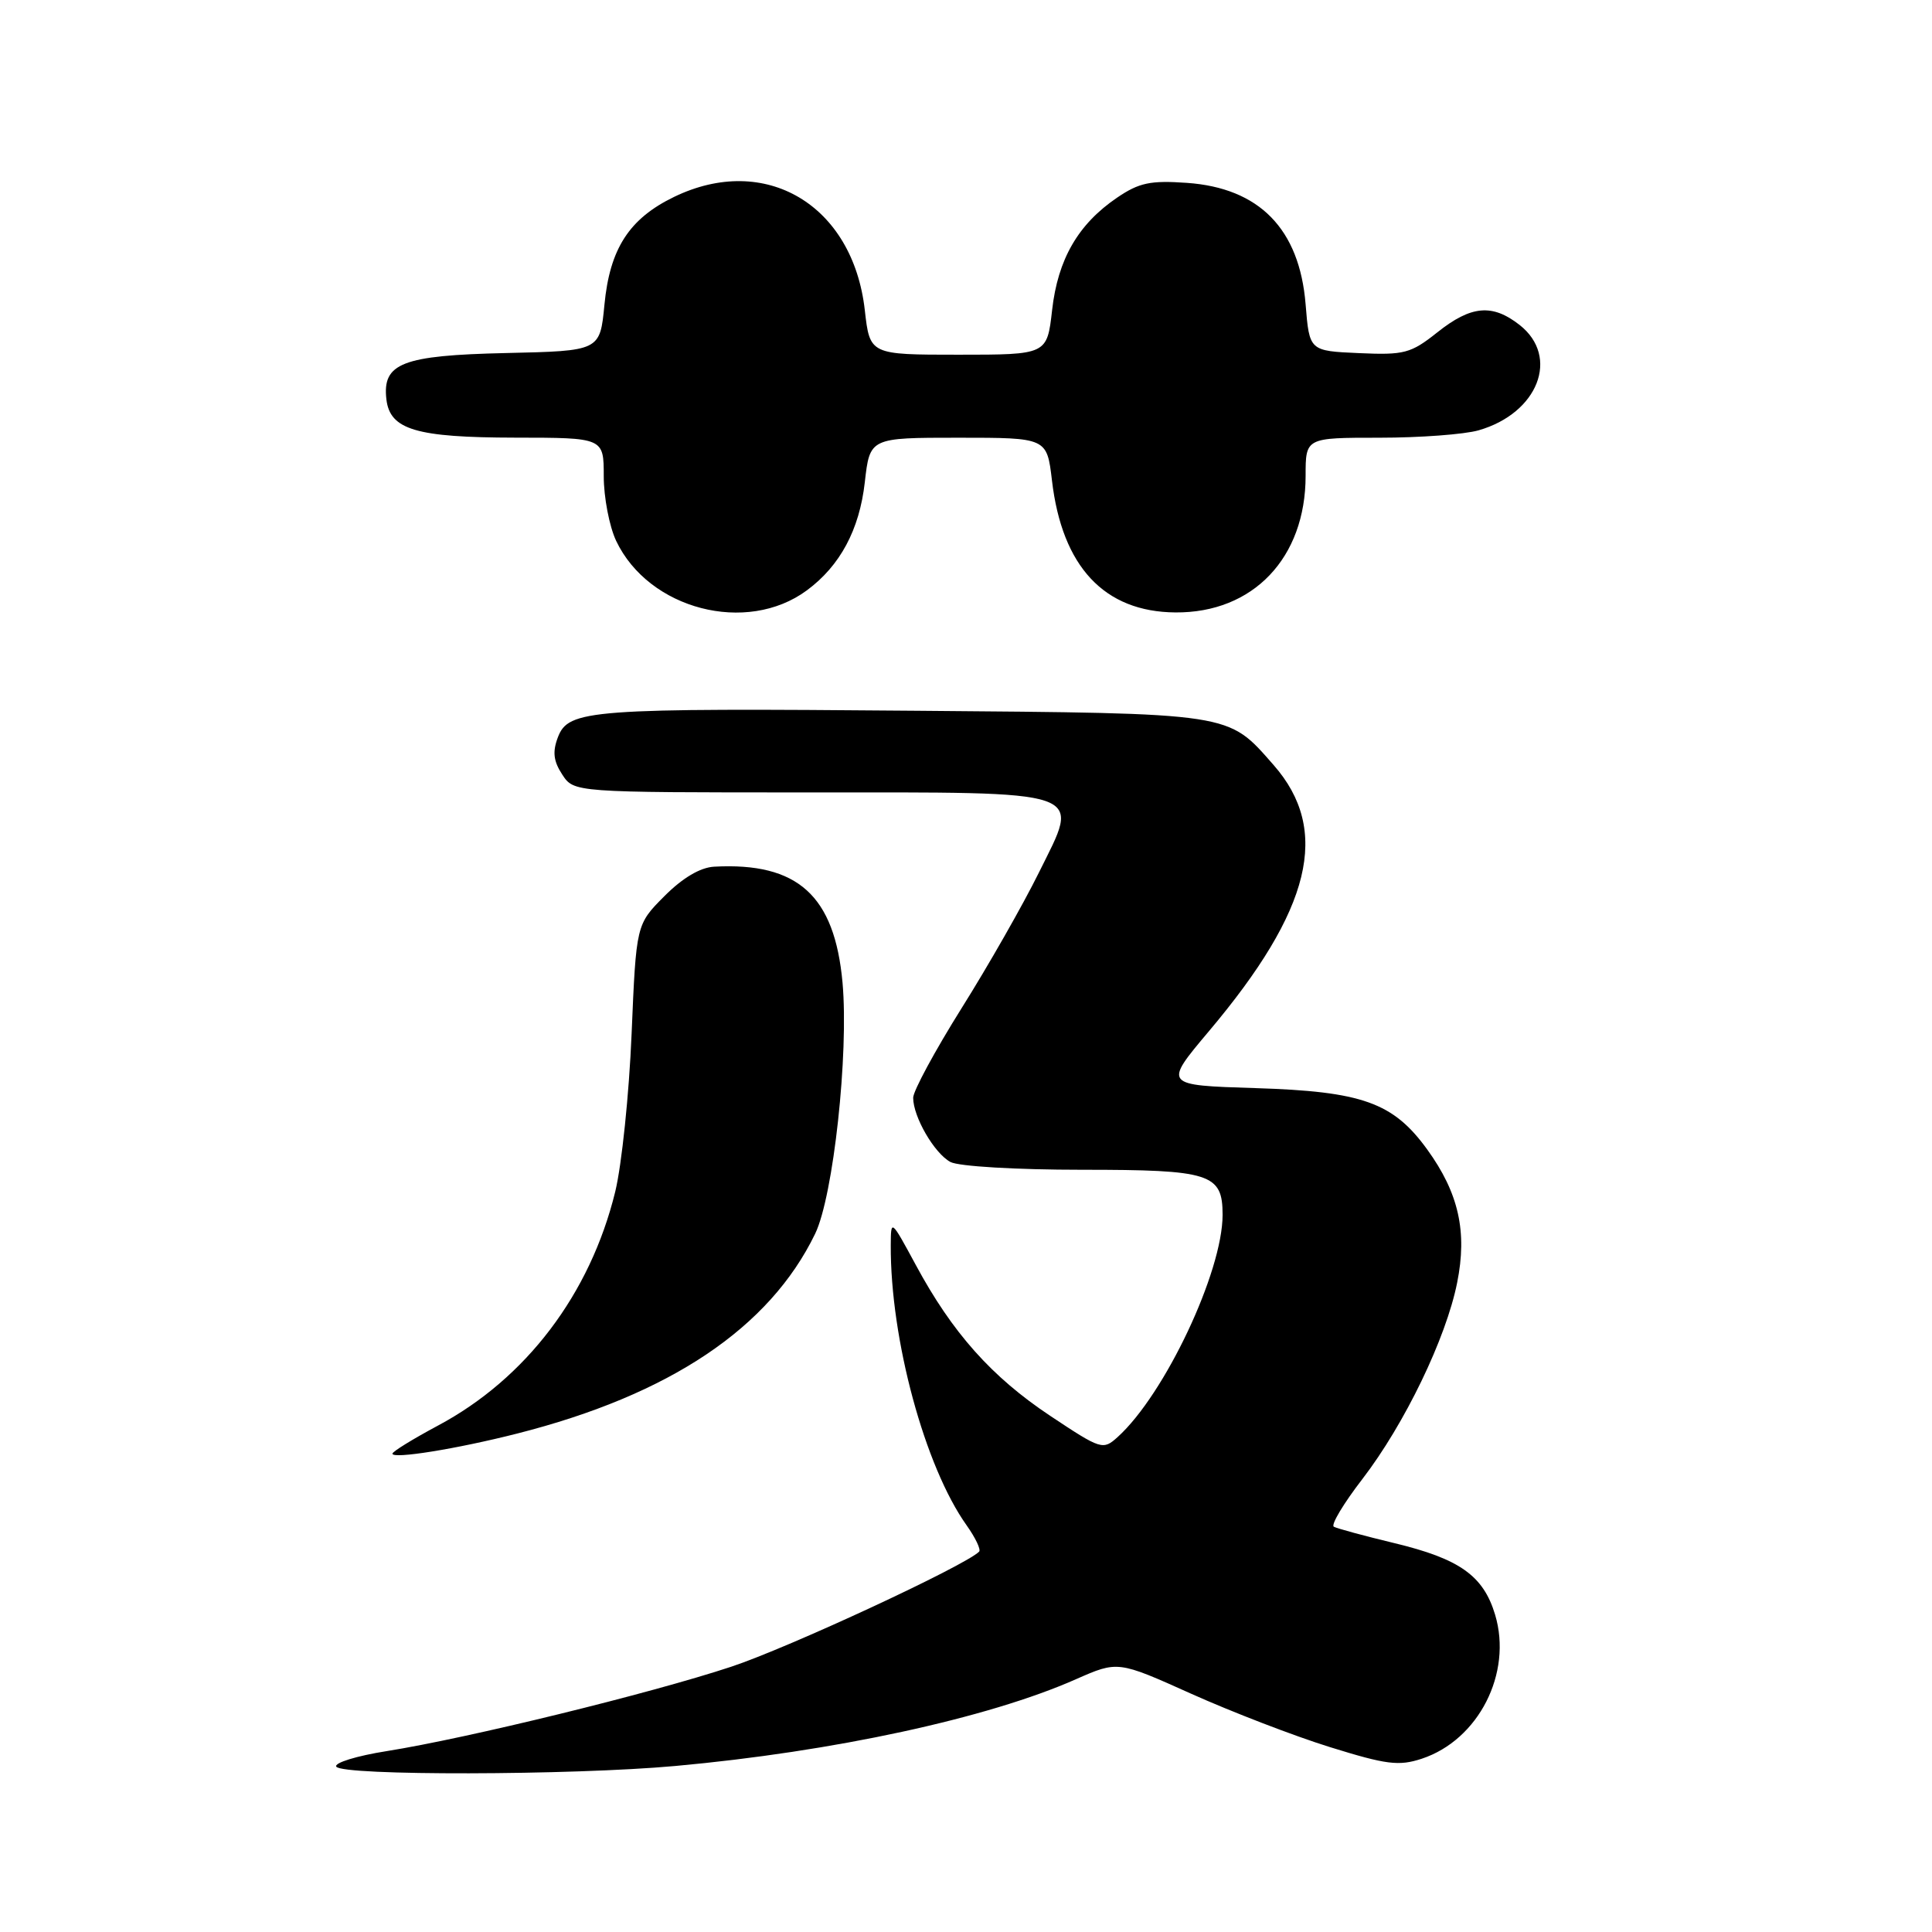 <?xml version="1.0" encoding="UTF-8" standalone="no"?>
<!DOCTYPE svg PUBLIC "-//W3C//DTD SVG 1.1//EN" "http://www.w3.org/Graphics/SVG/1.1/DTD/svg11.dtd" >
<svg xmlns="http://www.w3.org/2000/svg" xmlns:xlink="http://www.w3.org/1999/xlink" version="1.1" viewBox="0 0 256 256">
 <g >
 <path fill="currentColor"
d=" M 89.50 234.00 C 110.42 232.10 130.91 227.67 142.56 222.51 C 148.12 220.06 148.12 220.06 157.84 224.43 C 163.19 226.83 171.46 230.02 176.22 231.50 C 183.71 233.83 185.35 234.04 188.39 233.04 C 195.92 230.55 200.43 221.70 198.11 213.96 C 196.56 208.79 193.41 206.55 184.75 204.47 C 180.76 203.51 177.16 202.53 176.74 202.30 C 176.32 202.06 178.03 199.21 180.53 195.97 C 186.12 188.69 191.61 177.33 193.08 169.96 C 194.44 163.20 193.28 158.07 189.12 152.32 C 184.60 146.08 180.51 144.62 166.33 144.18 C 154.16 143.80 154.16 143.80 160.18 136.65 C 173.79 120.51 176.34 110.01 168.76 101.37 C 162.61 94.38 163.64 94.53 121.50 94.18 C 78.05 93.81 75.33 94.01 73.92 97.70 C 73.19 99.63 73.34 100.86 74.50 102.63 C 76.05 105.00 76.05 105.00 106.83 105.00 C 144.70 105.00 143.17 104.47 137.66 115.62 C 135.55 119.89 130.94 127.98 127.41 133.60 C 123.89 139.22 121.00 144.56 121.00 145.46 C 121.00 147.99 123.81 152.83 125.94 153.97 C 127.03 154.55 134.65 155.00 143.36 155.00 C 160.41 155.00 162.00 155.51 162.00 160.97 C 162.00 168.53 154.34 184.76 148.10 190.41 C 146.15 192.17 145.92 192.10 139.18 187.62 C 131.40 182.45 126.18 176.59 121.34 167.60 C 118.06 161.54 118.05 161.52 118.03 165.00 C 117.97 177.45 122.54 194.33 128.08 202.11 C 129.25 203.76 130.00 205.33 129.74 205.60 C 127.84 207.49 104.48 218.34 96.86 220.86 C 86.18 224.39 61.99 230.32 51.25 232.03 C 47.26 232.66 44.25 233.59 44.56 234.09 C 45.31 235.31 75.74 235.25 89.50 234.00 Z  M 68.50 189.96 C 88.76 184.82 101.97 175.96 108.01 163.48 C 110.43 158.48 112.48 139.62 111.64 130.21 C 110.59 118.66 105.71 114.24 94.63 114.84 C 92.78 114.94 90.44 116.33 88.03 118.75 C 84.30 122.50 84.30 122.50 83.69 137.00 C 83.36 144.97 82.38 154.38 81.52 157.91 C 78.20 171.47 69.70 182.68 58.01 188.91 C 54.71 190.68 52.00 192.34 52.00 192.62 C 52.00 193.36 60.52 191.99 68.50 189.96 Z  M 106.92 78.22 C 111.32 74.97 113.88 70.19 114.59 63.91 C 115.26 58.00 115.26 58.00 126.99 58.00 C 138.72 58.00 138.72 58.00 139.39 63.66 C 140.73 75.10 146.33 81.08 155.75 81.15 C 166.04 81.23 173.00 73.93 173.00 63.05 C 173.00 58.00 173.00 58.00 182.76 58.00 C 188.12 58.00 194.04 57.56 195.92 57.02 C 203.80 54.76 206.72 47.29 201.37 43.07 C 197.74 40.22 194.94 40.47 190.45 44.04 C 186.94 46.83 186.08 47.06 180.06 46.79 C 173.50 46.50 173.50 46.50 173.00 40.32 C 172.19 30.34 166.87 24.90 157.26 24.23 C 152.44 23.89 150.93 24.21 148.02 26.19 C 142.86 29.70 140.17 34.34 139.41 41.09 C 138.74 47.00 138.74 47.00 127.00 47.00 C 115.26 47.00 115.26 47.00 114.59 41.09 C 113.01 27.13 101.40 20.24 89.32 26.09 C 83.37 28.97 80.80 32.95 80.09 40.39 C 79.50 46.50 79.50 46.50 67.04 46.78 C 53.29 47.09 50.64 48.12 51.20 52.92 C 51.67 56.94 55.15 57.97 68.25 57.99 C 80.00 58.00 80.00 58.00 80.00 63.10 C 80.00 65.90 80.74 69.75 81.64 71.66 C 85.96 80.76 98.94 84.13 106.92 78.22 Z "/>
</g>
</svg>